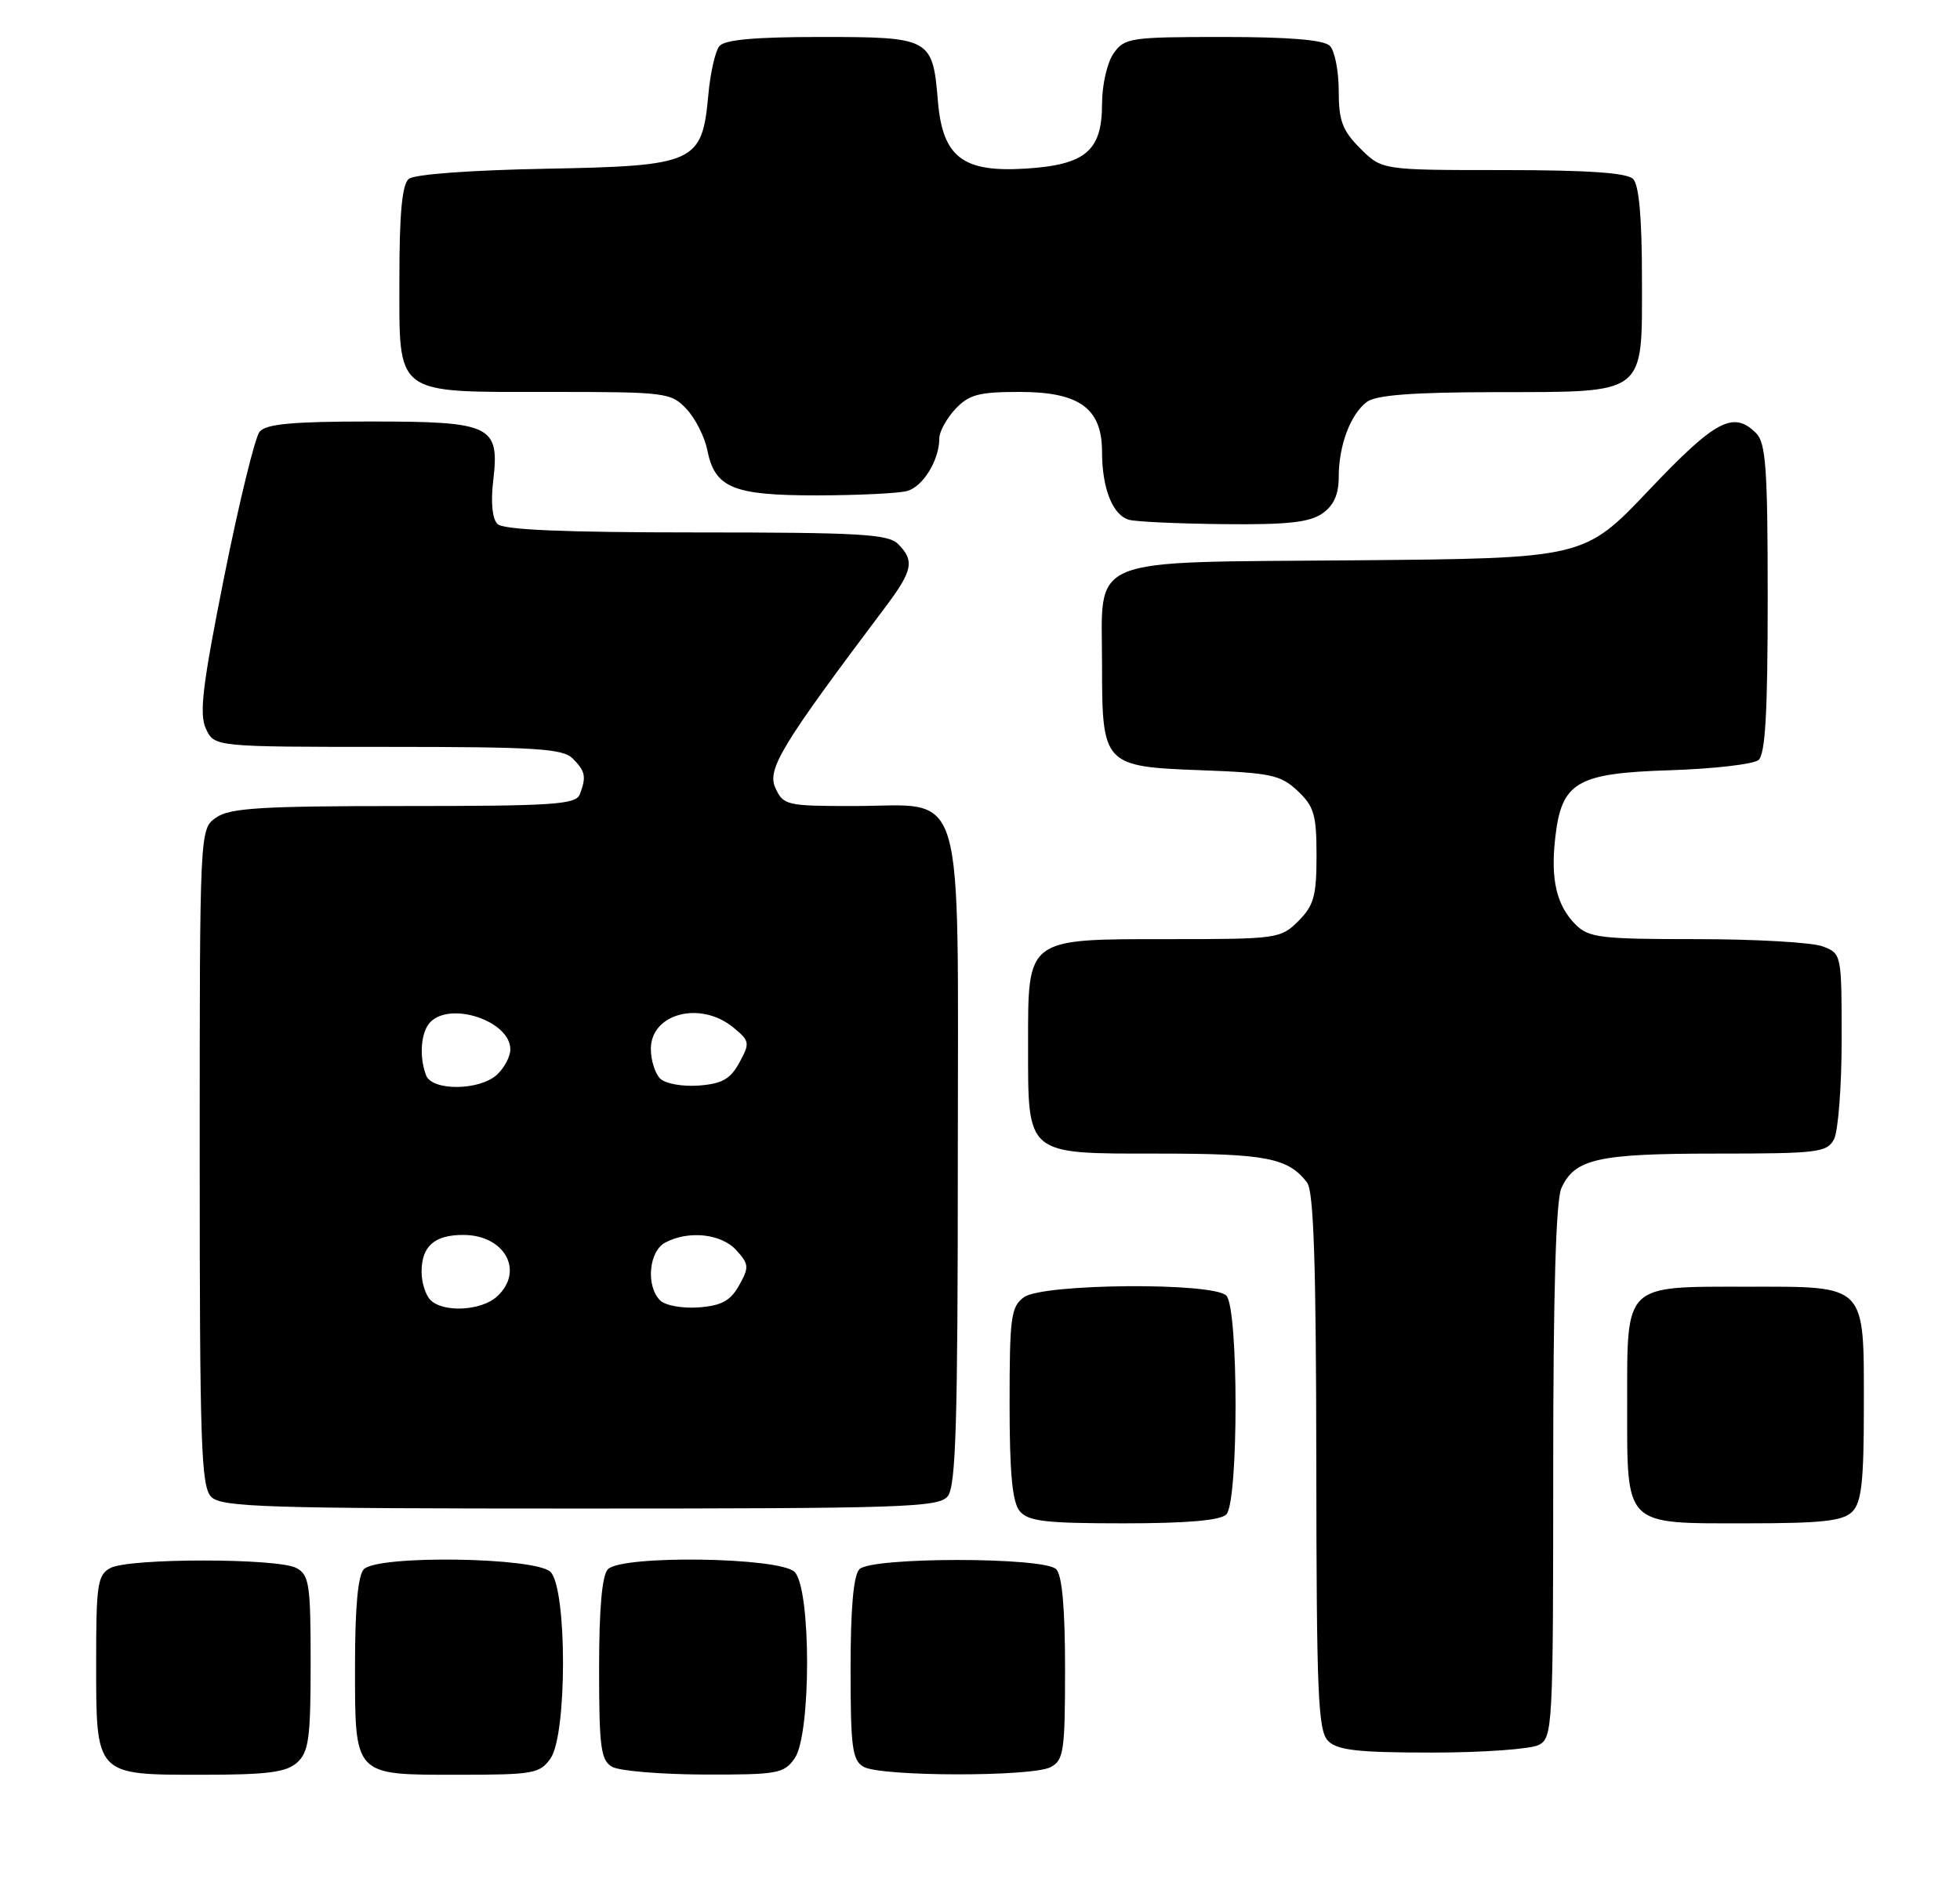 <?xml version="1.0" encoding="UTF-8" standalone="no"?>
<!DOCTYPE svg PUBLIC "-//W3C//DTD SVG 1.1//EN" "http://www.w3.org/Graphics/SVG/1.1/DTD/svg11.dtd" >
<svg xmlns="http://www.w3.org/2000/svg" xmlns:xlink="http://www.w3.org/1999/xlink" version="1.1" viewBox="0 0 265 256">
 <g >
 <path fill="currentColor"
d=" M 40.17 238.35 C 41.75 236.92 42.00 235.05 42.00 224.88 C 42.00 214.23 41.81 212.97 40.07 212.04 C 37.55 210.69 17.45 210.69 14.93 212.04 C 13.19 212.97 13.00 214.23 13.00 224.71 C 13.00 240.18 12.83 240.00 27.33 240.00 C 36.17 240.00 38.70 239.67 40.17 238.35 Z  M 74.44 237.78 C 76.69 234.57 76.68 214.82 74.43 212.57 C 72.43 210.58 51.14 210.26 49.20 212.20 C 48.40 213.00 48.00 217.34 48.00 225.13 C 48.00 240.30 47.72 240.00 62.01 240.00 C 72.12 240.00 73.00 239.84 74.44 237.78 Z  M 107.44 237.78 C 109.69 234.57 109.68 214.82 107.43 212.57 C 105.43 210.58 84.14 210.26 82.20 212.20 C 81.40 213.00 81.00 217.46 81.00 225.65 C 81.00 236.26 81.23 238.04 82.75 238.92 C 83.71 239.48 89.31 239.95 95.19 239.97 C 105.13 240.00 106.00 239.84 107.44 237.78 Z  M 142.07 238.96 C 143.82 238.03 144.00 236.77 144.00 225.66 C 144.00 217.46 143.60 213.00 142.80 212.20 C 141.14 210.54 117.86 210.54 116.20 212.20 C 115.40 213.00 115.00 217.46 115.00 225.65 C 115.00 236.26 115.23 238.04 116.75 238.92 C 119.05 240.26 139.58 240.30 142.07 238.96 Z  M 208.07 235.96 C 209.92 234.97 210.00 233.50 210.00 199.01 C 210.00 174.82 210.36 162.30 211.11 160.66 C 212.92 156.70 216.04 156.00 232.01 156.00 C 245.74 156.00 247.01 155.85 247.96 154.07 C 248.53 153.00 249.00 146.92 249.00 140.54 C 249.00 129.02 248.98 128.94 246.43 127.98 C 245.02 127.44 237.37 127.00 229.43 127.00 C 216.40 127.00 214.81 126.81 213.03 125.03 C 210.46 122.46 209.63 118.96 210.27 113.33 C 211.12 105.75 213.13 104.56 225.78 104.16 C 231.67 103.97 237.06 103.35 237.75 102.78 C 238.68 102.02 239.00 96.38 239.00 80.95 C 239.00 63.37 238.76 59.90 237.43 58.57 C 234.36 55.51 231.95 56.79 222.97 66.25 C 214.20 75.50 214.20 75.50 183.35 75.77 C 146.31 76.09 149.00 74.98 149.00 89.89 C 149.00 103.47 149.19 103.67 162.42 104.16 C 171.81 104.51 173.15 104.79 175.44 106.95 C 177.67 109.04 178.00 110.18 178.00 115.72 C 178.00 121.15 177.64 122.45 175.55 124.55 C 173.16 126.93 172.69 127.00 158.05 127.00 C 138.68 127.00 139.00 126.76 139.00 141.28 C 139.00 156.35 138.58 156.00 156.62 156.00 C 171.19 156.00 174.16 156.58 176.72 159.91 C 177.62 161.09 177.94 170.82 177.97 197.68 C 178.00 229.21 178.20 234.06 179.57 235.43 C 180.83 236.69 183.61 237.00 193.64 237.00 C 200.51 237.00 207.00 236.53 208.07 235.96 Z  M 165.80 204.80 C 167.47 203.13 167.47 176.87 165.80 175.20 C 163.98 173.38 140.98 173.57 138.44 175.42 C 136.69 176.70 136.50 178.12 136.50 189.77 C 136.50 199.25 136.87 203.13 137.87 204.35 C 139.02 205.73 141.35 206.00 151.92 206.00 C 160.45 206.00 164.99 205.61 165.80 204.80 Z  M 250.43 204.43 C 251.69 203.17 252.00 200.38 252.00 190.26 C 252.00 173.48 252.50 174.00 236.17 174.00 C 219.49 174.00 220.00 173.51 220.00 189.83 C 220.00 206.54 219.47 206.00 236.08 206.00 C 246.36 206.00 249.16 205.69 250.43 204.43 Z  M 128.13 202.35 C 129.24 201.00 129.50 192.53 129.50 156.76 C 129.50 104.65 130.79 109.00 115.37 109.00 C 106.34 109.00 105.91 108.90 104.83 106.54 C 103.68 104.01 105.66 100.76 119.69 82.11 C 123.41 77.17 123.68 75.83 121.43 73.57 C 120.08 72.22 116.18 72.00 94.13 72.00 C 76.25 72.00 68.05 71.65 67.26 70.86 C 66.56 70.16 66.34 67.93 66.68 65.05 C 67.57 57.51 66.52 57.00 50.05 57.00 C 39.55 57.00 35.97 57.33 35.10 58.38 C 34.48 59.13 32.33 67.92 30.33 77.90 C 27.39 92.61 26.91 96.51 27.83 98.52 C 28.96 101.00 28.96 101.00 52.41 101.00 C 72.39 101.00 76.09 101.23 77.43 102.57 C 79.15 104.29 79.30 105.05 78.39 107.42 C 77.86 108.80 74.82 109.00 54.62 109.00 C 35.26 109.00 31.08 109.26 29.22 110.56 C 27.00 112.11 27.00 112.11 27.00 156.49 C 27.00 195.49 27.19 201.05 28.57 202.43 C 29.96 203.81 35.87 204.00 78.45 204.00 C 122.16 204.00 126.89 203.84 128.13 202.35 Z  M 178.78 69.44 C 180.33 68.36 181.00 66.87 181.00 64.51 C 181.00 60.26 182.57 56.05 184.79 54.36 C 186.02 53.43 190.88 53.05 202.03 53.03 C 222.83 52.99 222.00 53.63 222.00 37.64 C 222.00 29.45 221.60 25.00 220.80 24.20 C 219.96 23.36 214.63 23.00 203.22 23.00 C 186.85 23.00 186.85 23.00 183.92 20.08 C 181.49 17.65 181.00 16.33 181.00 12.28 C 181.00 9.59 180.46 6.86 179.80 6.20 C 178.99 5.39 174.32 5.00 165.36 5.00 C 152.81 5.00 152.03 5.12 150.56 7.22 C 149.69 8.46 149.00 11.50 149.00 14.07 C 149.00 20.40 146.76 22.29 138.69 22.80 C 130.14 23.34 127.43 21.25 126.80 13.59 C 126.10 5.17 125.79 5.00 111.00 5.00 C 101.99 5.00 97.95 5.37 97.25 6.25 C 96.70 6.94 96.03 9.90 95.77 12.83 C 94.92 22.04 94.04 22.44 73.74 22.82 C 63.65 23.01 56.01 23.57 55.27 24.19 C 54.37 24.94 54.00 28.83 54.00 37.57 C 54.00 53.70 53.07 53.00 74.55 53.00 C 90.05 53.00 90.73 53.09 92.81 55.30 C 94.00 56.56 95.26 59.05 95.62 60.83 C 96.65 65.99 99.08 67.00 110.47 66.99 C 115.99 66.98 121.46 66.72 122.63 66.40 C 124.80 65.82 127.00 62.22 127.00 59.27 C 127.00 58.37 127.98 56.59 129.17 55.31 C 131.02 53.35 132.35 53.00 137.86 53.00 C 145.95 53.00 149.00 55.22 149.00 61.11 C 149.00 66.08 150.46 69.72 152.69 70.30 C 153.69 70.56 159.46 70.82 165.53 70.88 C 174.03 70.97 177.06 70.64 178.78 69.44 Z  M 58.20 175.80 C 57.54 175.14 57.00 173.43 57.00 172.00 C 57.00 168.53 58.72 167.00 62.63 167.00 C 68.27 167.00 70.95 171.92 67.17 175.35 C 65.04 177.27 59.93 177.53 58.20 175.80 Z  M 89.25 175.85 C 87.31 173.91 87.72 169.22 89.93 168.04 C 93.09 166.35 97.53 166.83 99.56 169.07 C 101.27 170.96 101.30 171.37 99.93 173.82 C 98.76 175.91 97.57 176.56 94.46 176.80 C 92.24 176.96 89.94 176.54 89.25 175.85 Z  M 57.61 145.42 C 56.63 142.87 56.91 139.49 58.20 138.20 C 61.02 135.38 69.00 138.12 69.00 141.90 C 69.00 142.89 68.18 144.43 67.17 145.35 C 64.79 147.50 58.43 147.55 57.61 145.42 Z  M 89.25 145.85 C 88.56 145.16 88.00 143.36 88.00 141.84 C 88.00 137.04 94.70 135.30 99.14 138.94 C 101.37 140.77 101.42 141.03 99.97 143.69 C 98.75 145.93 97.63 146.56 94.46 146.80 C 92.24 146.96 89.94 146.54 89.25 145.85 Z "/>
</g>
</svg>